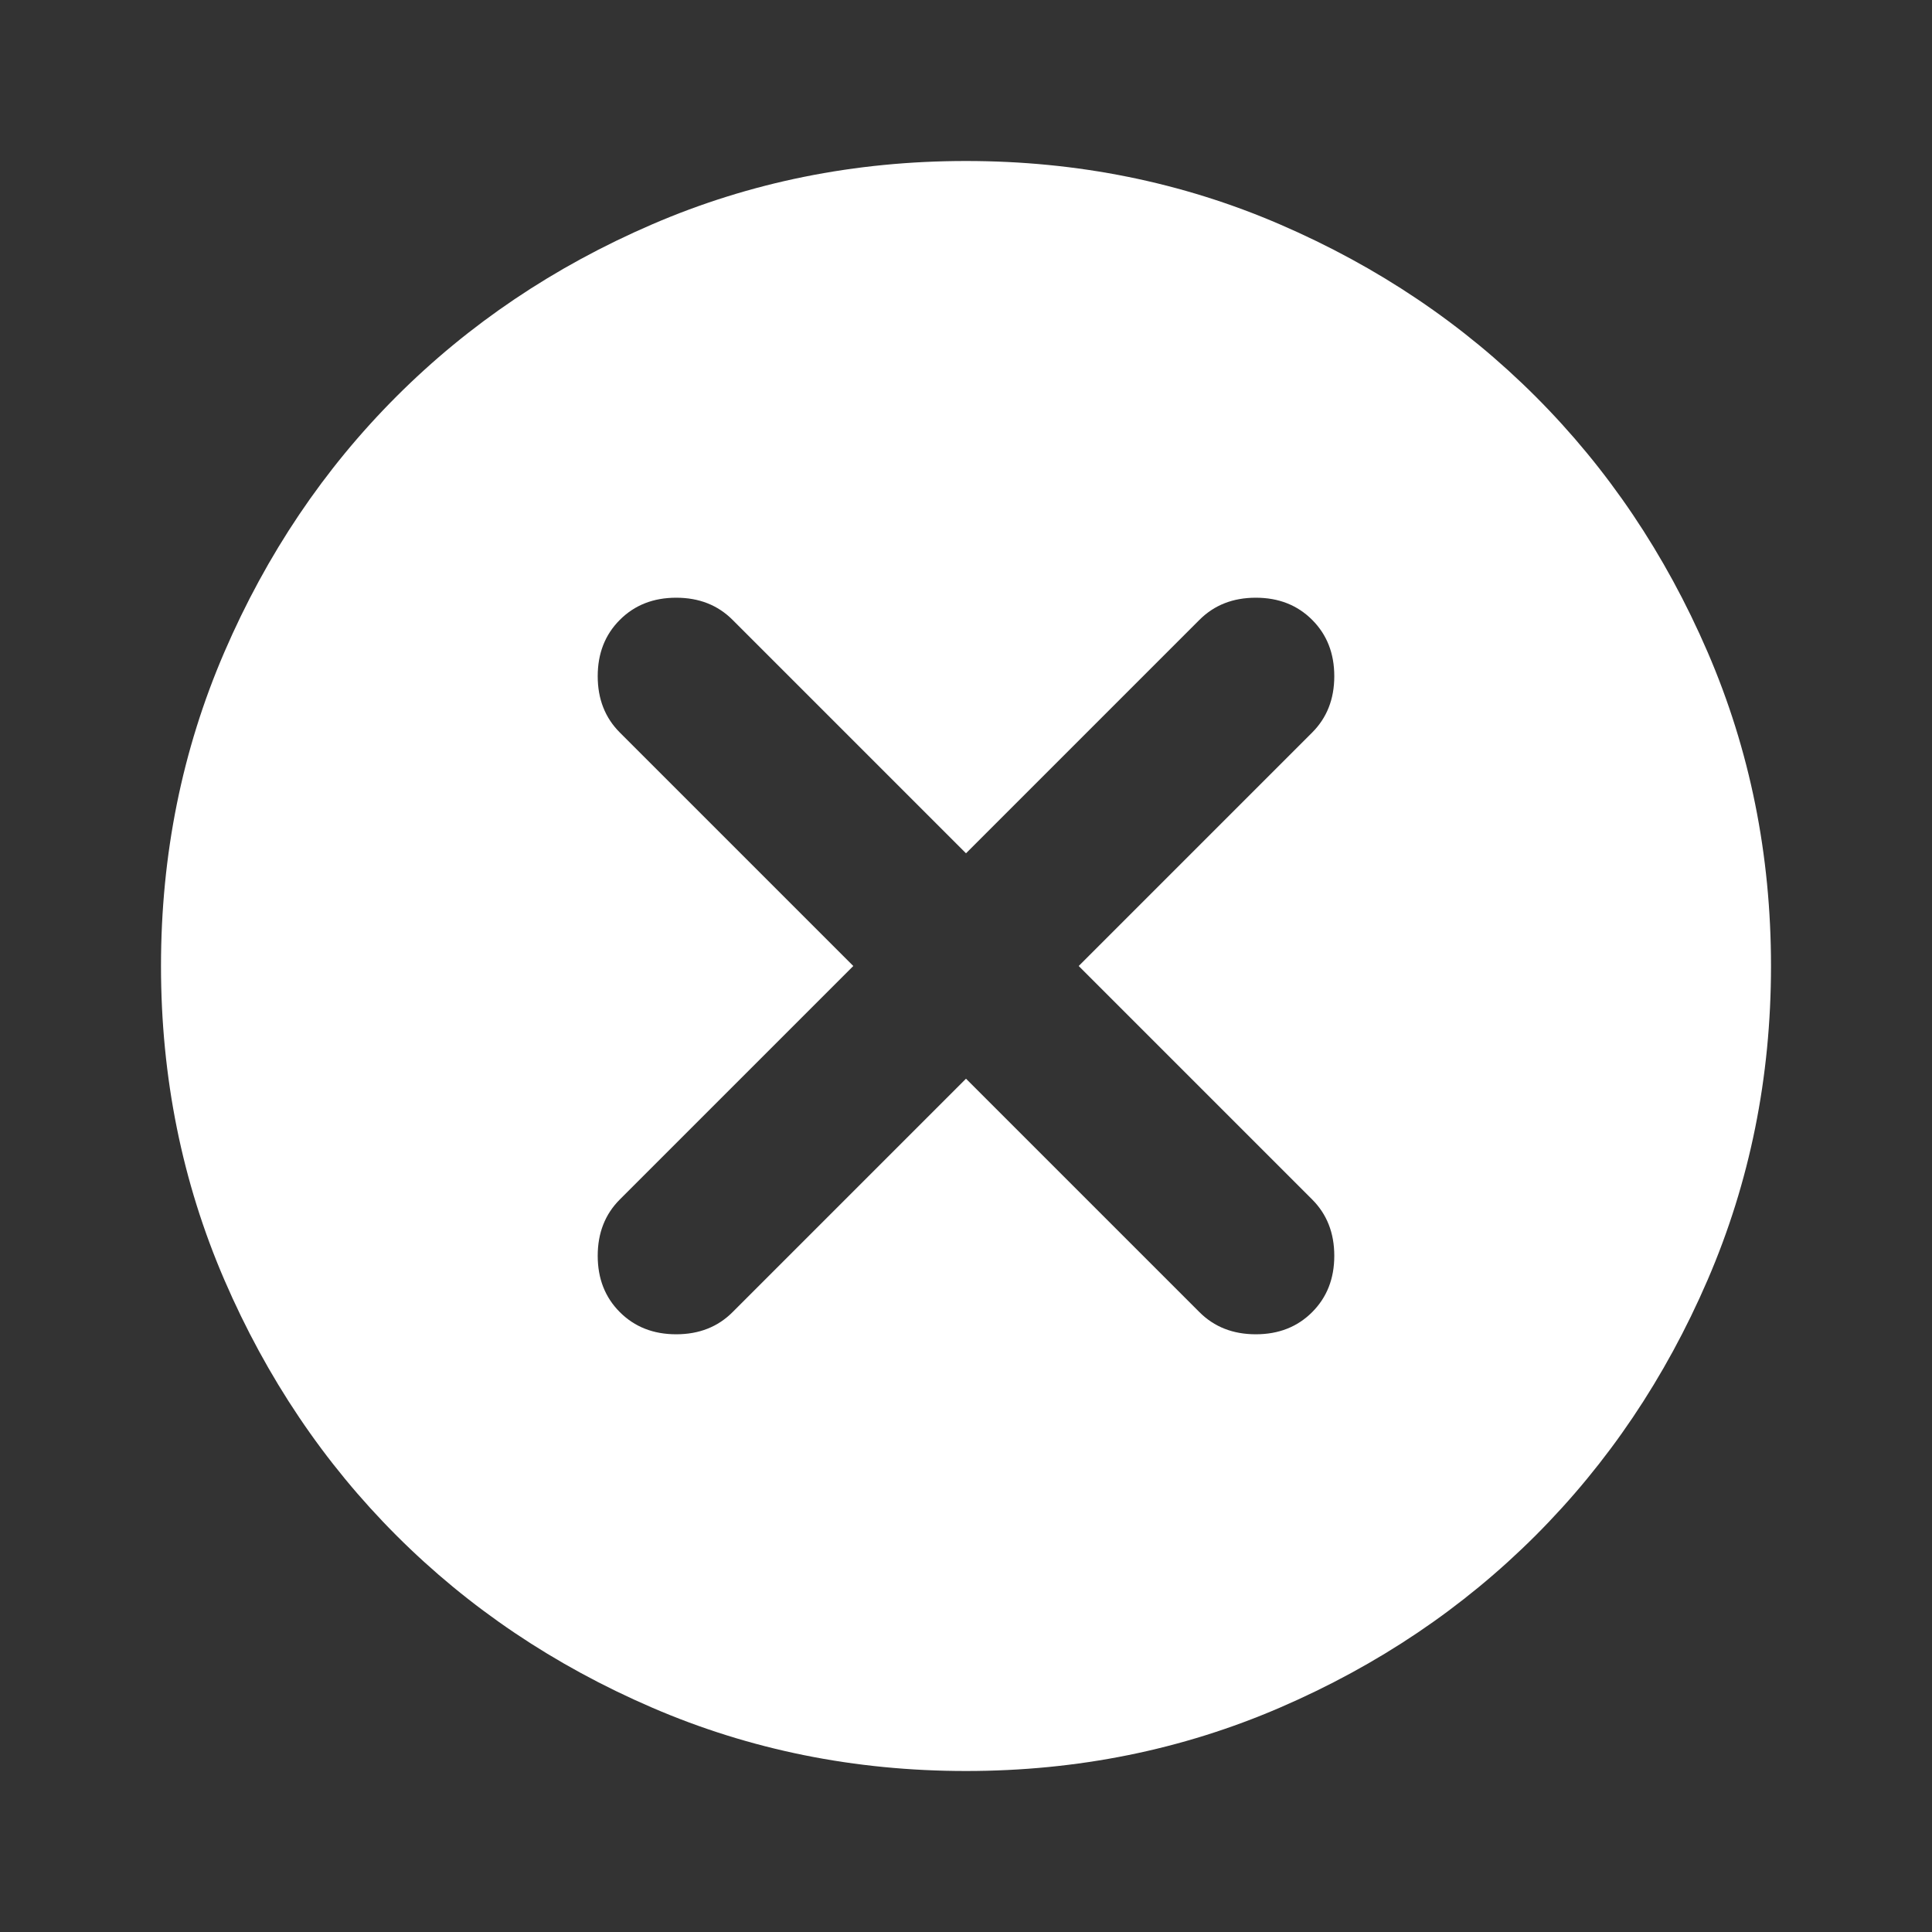<svg width="48" height="48" viewBox="0 0 48 48" fill="none" xmlns="http://www.w3.org/2000/svg">
<rect x="0" y="0" width="48" height="48" fill="#333333" stroke="none"/>
<path d="M24 26.8L29.8 32.6C30.167 32.967 30.633 33.15 31.2 33.15C31.767 33.15 32.233 32.967 32.6 32.6C32.967 32.233 33.15 31.767 33.15 31.2C33.15 30.633 32.967 30.167 32.6 29.8L26.8 24L32.6 18.2C32.967 17.833 33.15 17.367 33.15 16.8C33.15 16.233 32.967 15.767 32.6 15.4C32.233 15.033 31.767 14.85 31.2 14.85C30.633 14.85 30.167 15.033 29.8 15.4L24 21.2L18.2 15.4C17.833 15.033 17.367 14.85 16.8 14.85C16.233 14.85 15.767 15.033 15.4 15.4C15.033 15.767 14.85 16.233 14.85 16.8C14.85 17.367 15.033 17.833 15.4 18.2L21.2 24L15.4 29.8C15.033 30.167 14.85 30.633 14.85 31.2C14.85 31.767 15.033 32.233 15.4 32.6C15.767 32.967 16.233 33.15 16.8 33.15C17.367 33.15 17.833 32.967 18.2 32.6L24 26.8ZM24 44C21.233 44 18.633 43.475 16.2 42.425C13.767 41.375 11.65 39.95 9.85 38.15C8.05 36.35 6.625 34.233 5.575 31.8C4.525 29.367 4 26.767 4 24C4 21.233 4.525 18.633 5.575 16.2C6.625 13.767 8.05 11.65 9.85 9.85C11.65 8.05 13.767 6.625 16.2 5.575C18.633 4.525 21.233 4 24 4C26.767 4 29.367 4.525 31.8 5.575C34.233 6.625 36.35 8.05 38.15 9.85C39.95 11.65 41.375 13.767 42.425 16.2C43.475 18.633 44 21.233 44 24C44 26.767 43.475 29.367 42.425 31.8C41.375 34.233 39.95 36.35 38.15 38.15C36.35 39.95 34.233 41.375 31.8 42.425C29.367 43.475 26.767 44 24 44Z" fill="white"/>
</svg>
